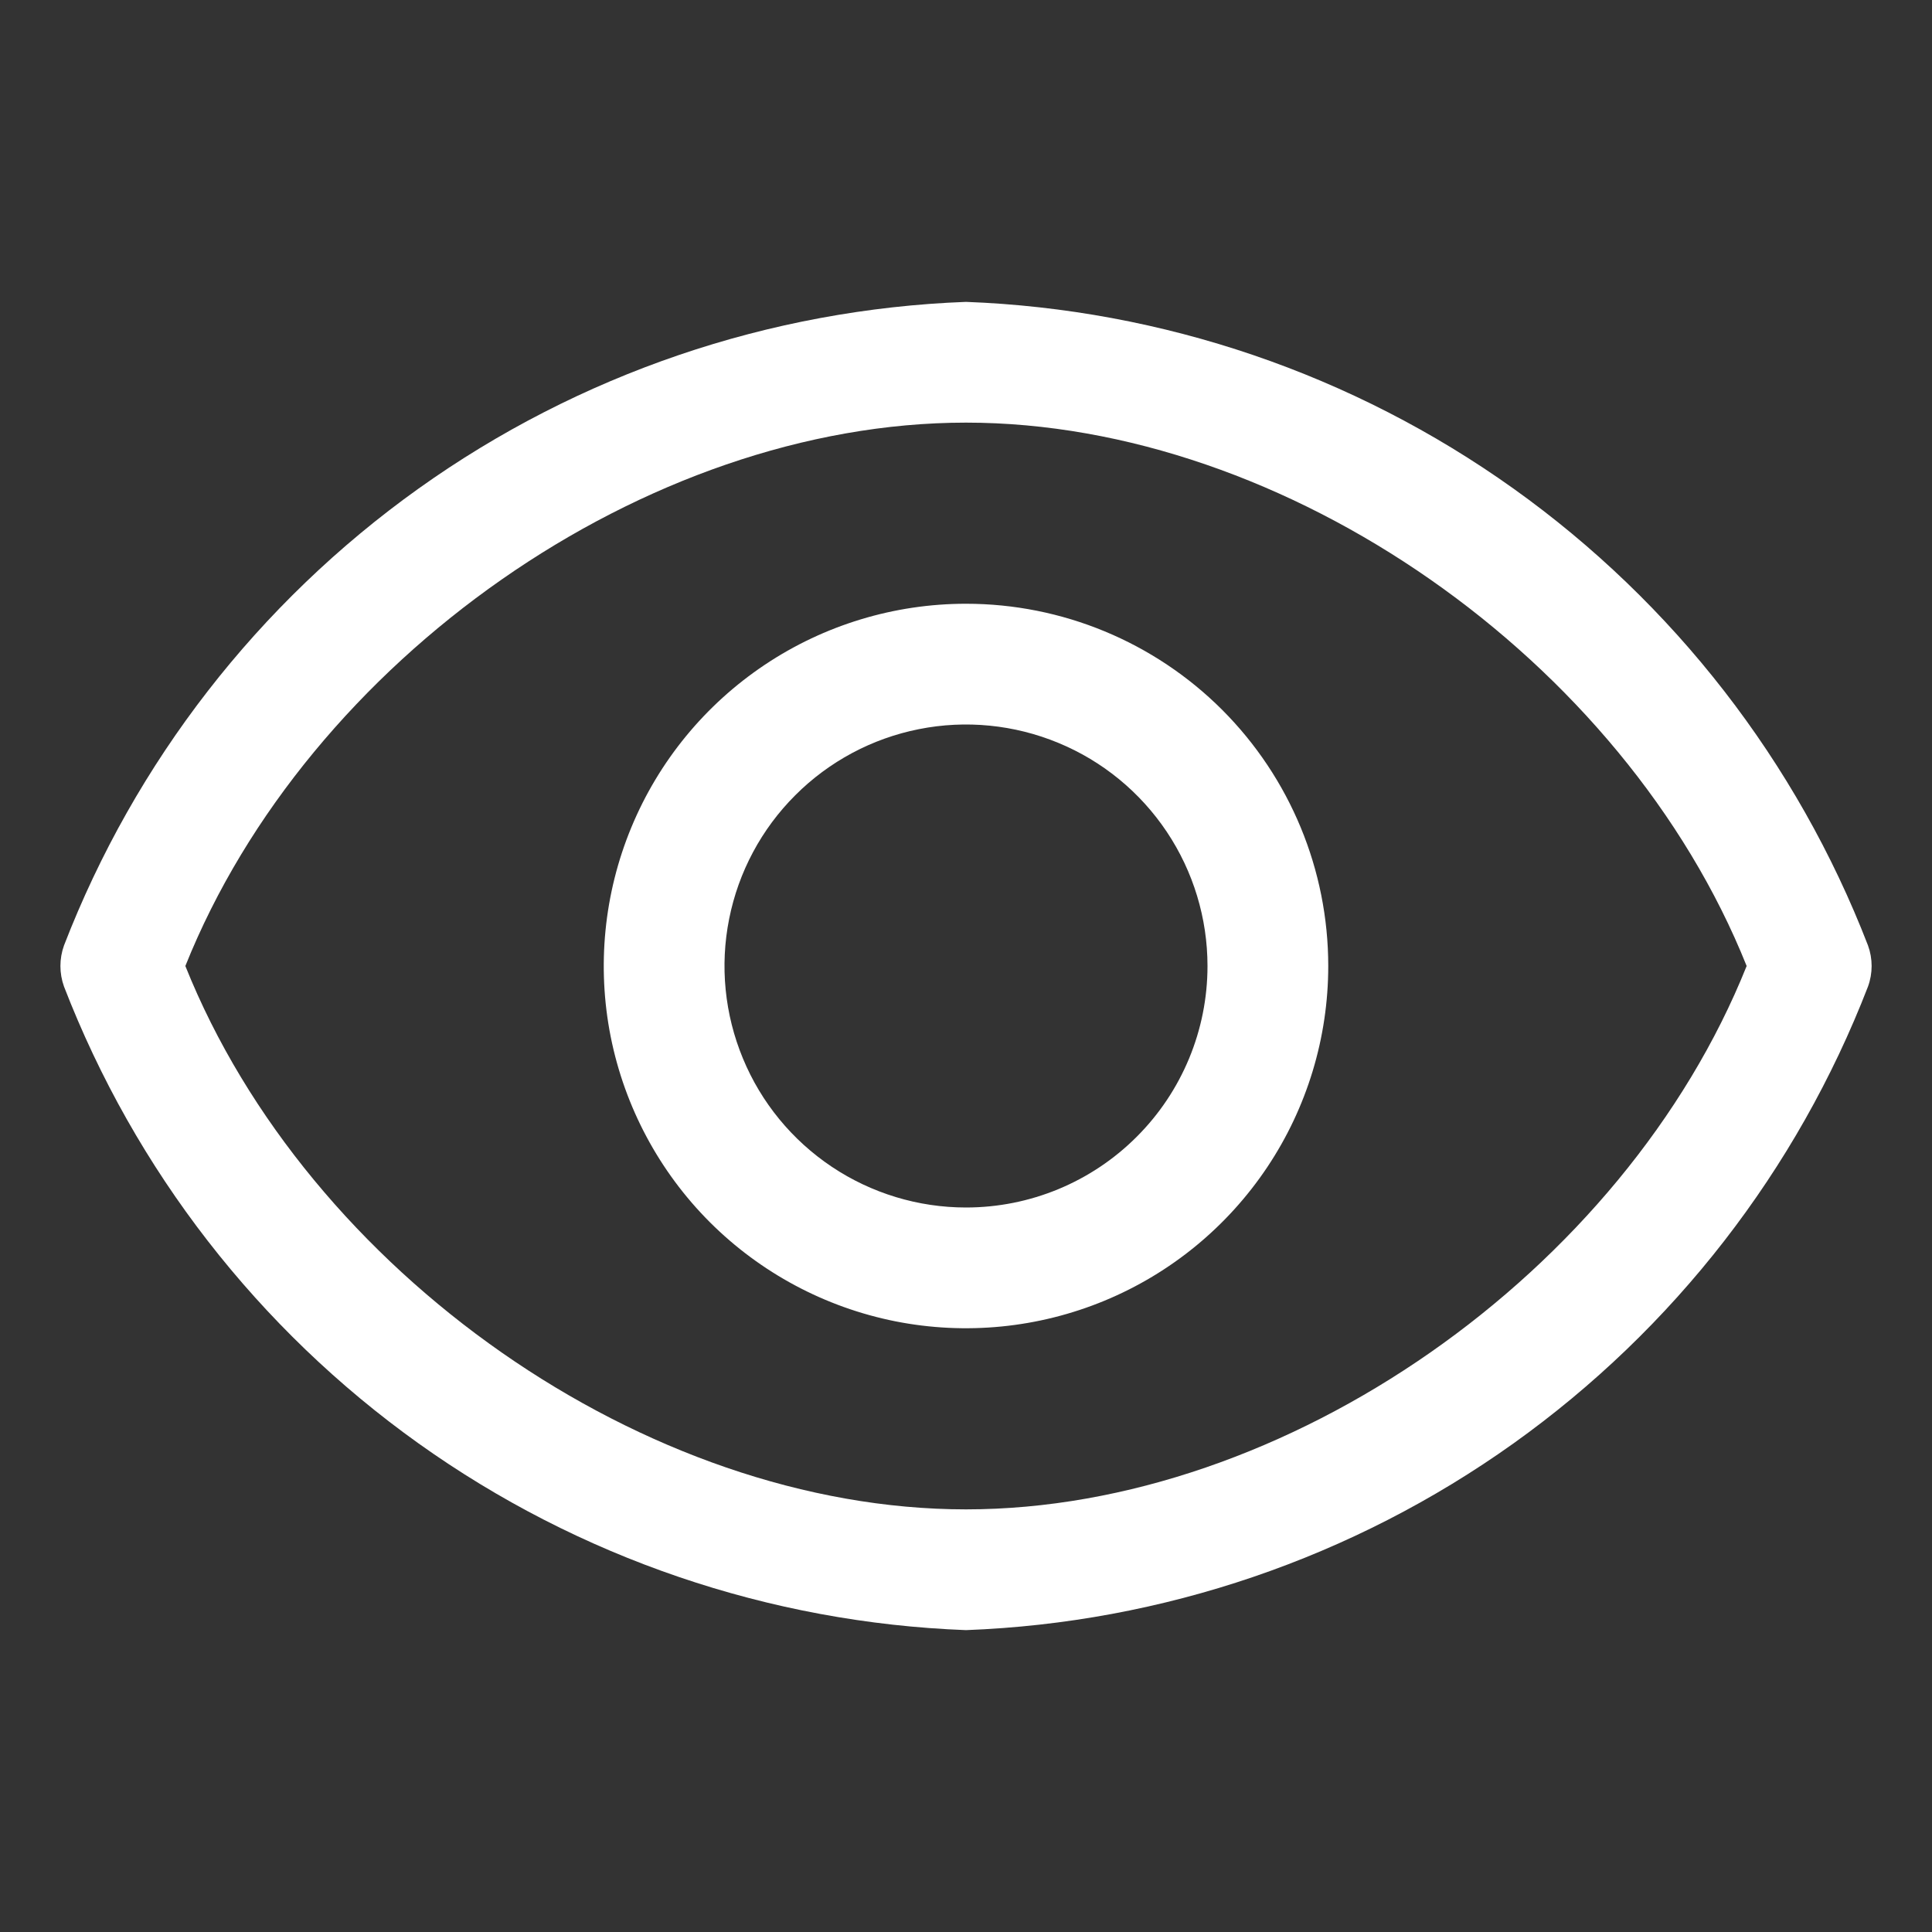 <svg width="32" height="32" viewBox="0 0 32 32" fill="none" xmlns="http://www.w3.org/2000/svg">
<rect x="0" y="0" width="32" height="32" fill="#333333" stroke="none"/>
<path d="M30.94 15.66C29.764 12.618 27.722 9.987 25.067 8.092C22.412 6.198 19.259 5.123 16 5C12.741 5.123 9.588 6.198 6.933 8.092C4.278 9.987 2.236 12.618 1.06 15.66C0.981 15.88 0.981 16.12 1.06 16.34C2.236 19.382 4.278 22.013 6.933 23.908C9.588 25.802 12.741 26.877 16 27C19.259 26.877 22.412 25.802 25.067 23.908C27.722 22.013 29.764 19.382 30.94 16.34C31.02 16.12 31.02 15.88 30.94 15.66V15.66ZM16 25C10.7 25 5.1 21.07 3.07 16C5.1 10.93 10.7 7 16 7C21.3 7 26.9 10.93 28.93 16C26.9 21.07 21.3 25 16 25Z" fill="white"/>
<path d="M16 10C14.813 10 13.653 10.352 12.667 11.011C11.68 11.671 10.911 12.607 10.457 13.704C10.003 14.8 9.884 16.007 10.115 17.171C10.347 18.334 10.918 19.404 11.757 20.243C12.597 21.082 13.666 21.653 14.829 21.885C15.993 22.116 17.2 21.997 18.296 21.543C19.392 21.089 20.329 20.32 20.989 19.333C21.648 18.347 22 17.187 22 16C22 14.409 21.368 12.883 20.243 11.757C19.117 10.632 17.591 10 16 10ZM16 20C15.209 20 14.435 19.765 13.778 19.326C13.12 18.886 12.607 18.262 12.305 17.531C12.002 16.8 11.922 15.996 12.077 15.22C12.231 14.444 12.612 13.731 13.172 13.172C13.731 12.612 14.444 12.231 15.22 12.077C15.996 11.922 16.8 12.002 17.531 12.305C18.262 12.607 18.886 13.12 19.326 13.778C19.765 14.435 20 15.209 20 16C20 17.061 19.579 18.078 18.828 18.828C18.078 19.579 17.061 20 16 20Z" fill="white"/>
</svg>

